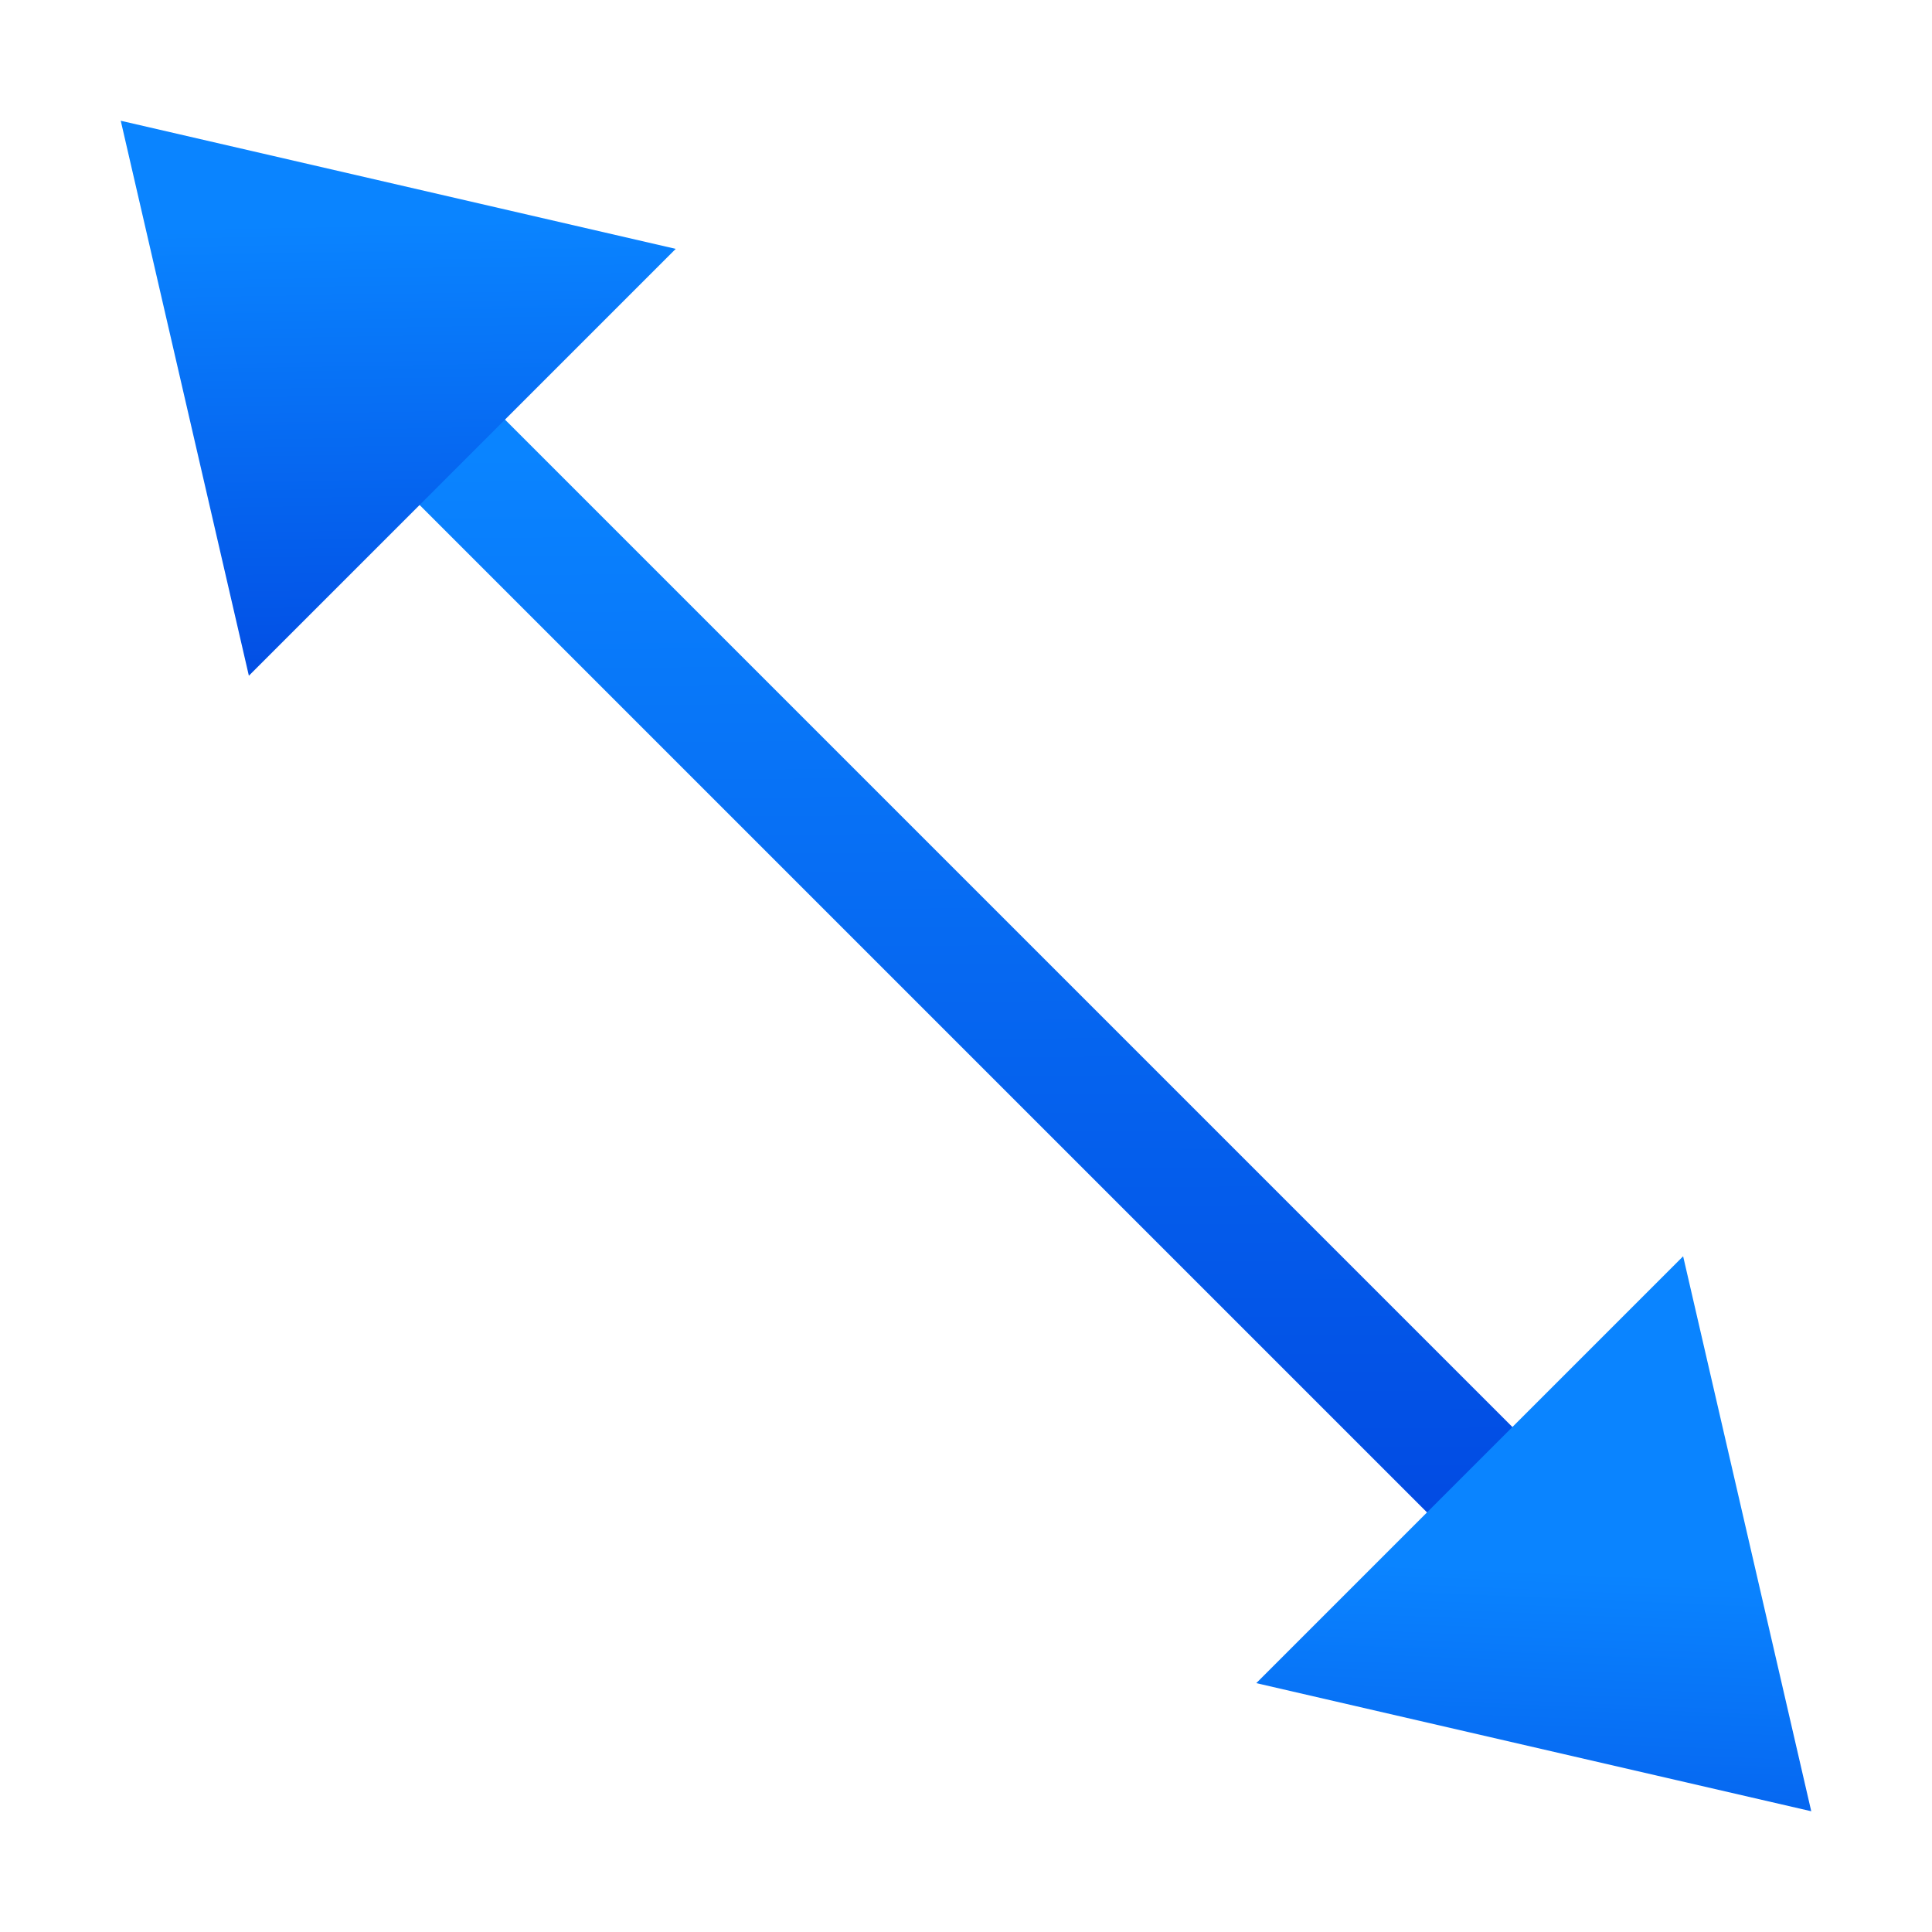 <?xml version="1.0" encoding="UTF-8" standalone="no"?>
<svg
   xmlns:dc="http://purl.org/dc/elements/1.1/"
   xmlns:cc="http://creativecommons.org/ns#"
   xmlns:rdf="http://www.w3.org/1999/02/22-rdf-syntax-ns#"
   xmlns:svg="http://www.w3.org/2000/svg"
   xmlns="http://www.w3.org/2000/svg"
   xmlns:xlink="http://www.w3.org/1999/xlink"
   xmlns:sodipodi="http://sodipodi.sourceforge.net/DTD/sodipodi-0.dtd"
   xmlns:inkscape="http://www.inkscape.org/namespaces/inkscape"
   viewBox="0 0 16 16"
   version="1.1"
   id="svg8"
   sodipodi:docname="sc_connectorlinearrows.svg"
   inkscape:export-filename="D:\Rizmut\libreoffice-style-sukapura-master\images_sukapura\cmd\sc_connectorlinearrowend.png"
   inkscape:export-xdpi="96"
   inkscape:export-ydpi="96"
   inkscape:version="0.92.3 (2405546, 2018-03-11)">
<defs
   id="defs12">
  <linearGradient
     gradientTransform="translate(-29.695,1.22)"
     id="a-6"
     gradientUnits="userSpaceOnUse"
     x1="14"
     x2="13.797"
     y1="22"
     y2="2.136">
    <stop
       offset="0"
       stop-color="#0040dd"
       id="stop2" />
    <stop
       offset="1"
       stop-color="#0a84ff"
       id="stop4" />
  </linearGradient>
  <linearGradient
     inkscape:collect="always"
     xlink:href="#a-6"
     id="linearGradient1427"
     x1="9.087"
     y1="13.22"
     x2="9.015"
     y2="2.712"
     gradientUnits="userSpaceOnUse" />
  <linearGradient
     inkscape:collect="always"
     xlink:href="#a-6"
     id="linearGradient1441"
     x1="12.709"
     y1="15.007"
     x2="12.898"
     y2="10.532"
     gradientUnits="userSpaceOnUse" />
  <linearGradient
     inkscape:collect="always"
     xlink:href="#a-6"
     id="linearGradient1455"
     x1="3.237"
     y1="5.874"
     x2="3.156"
     y2="1.129"
     gradientUnits="userSpaceOnUse" />
</defs>
<sodipodi:namedview
   pagecolor="#ffffff"
   bordercolor="#666666"
   borderopacity="1"
   objecttolerance="10"
   gridtolerance="10"
   guidetolerance="10"
   inkscape:pageopacity="0"
   inkscape:pageshadow="2"
   inkscape:window-width="1366"
   inkscape:window-height="716"
   id="namedview10"
   showgrid="false"
   inkscape:zoom="14.75"
   inkscape:cx="-4.5084746"
   inkscape:cy="8"
   inkscape:window-x="-8"
   inkscape:window-y="-8"
   inkscape:window-maximized="1"
   inkscape:current-layer="svg8" />
/&amp;gt;<path
   d="m3 3 10 10"
   fill="none"
   stroke="#4d82b8"
   id="path6"
   style="stroke:url(#linearGradient1427)" />
<path
   inkscape:connector-curvature="0"
   style="fill:url(#linearGradient1455);fill-rule:evenodd;fill-opacity:1"
   d="M 2.061,5.596 1,1 5.596,2.061 Z"
   id="path4" />
<path
   inkscape:connector-curvature="0"
   style="fill:url(#linearGradient1441);fill-rule:evenodd;stroke:none;fill-opacity:1"
   d="M 10.404,13.939 15,15 13.939,10.404 Z"
   id="path2" />
</svg>
